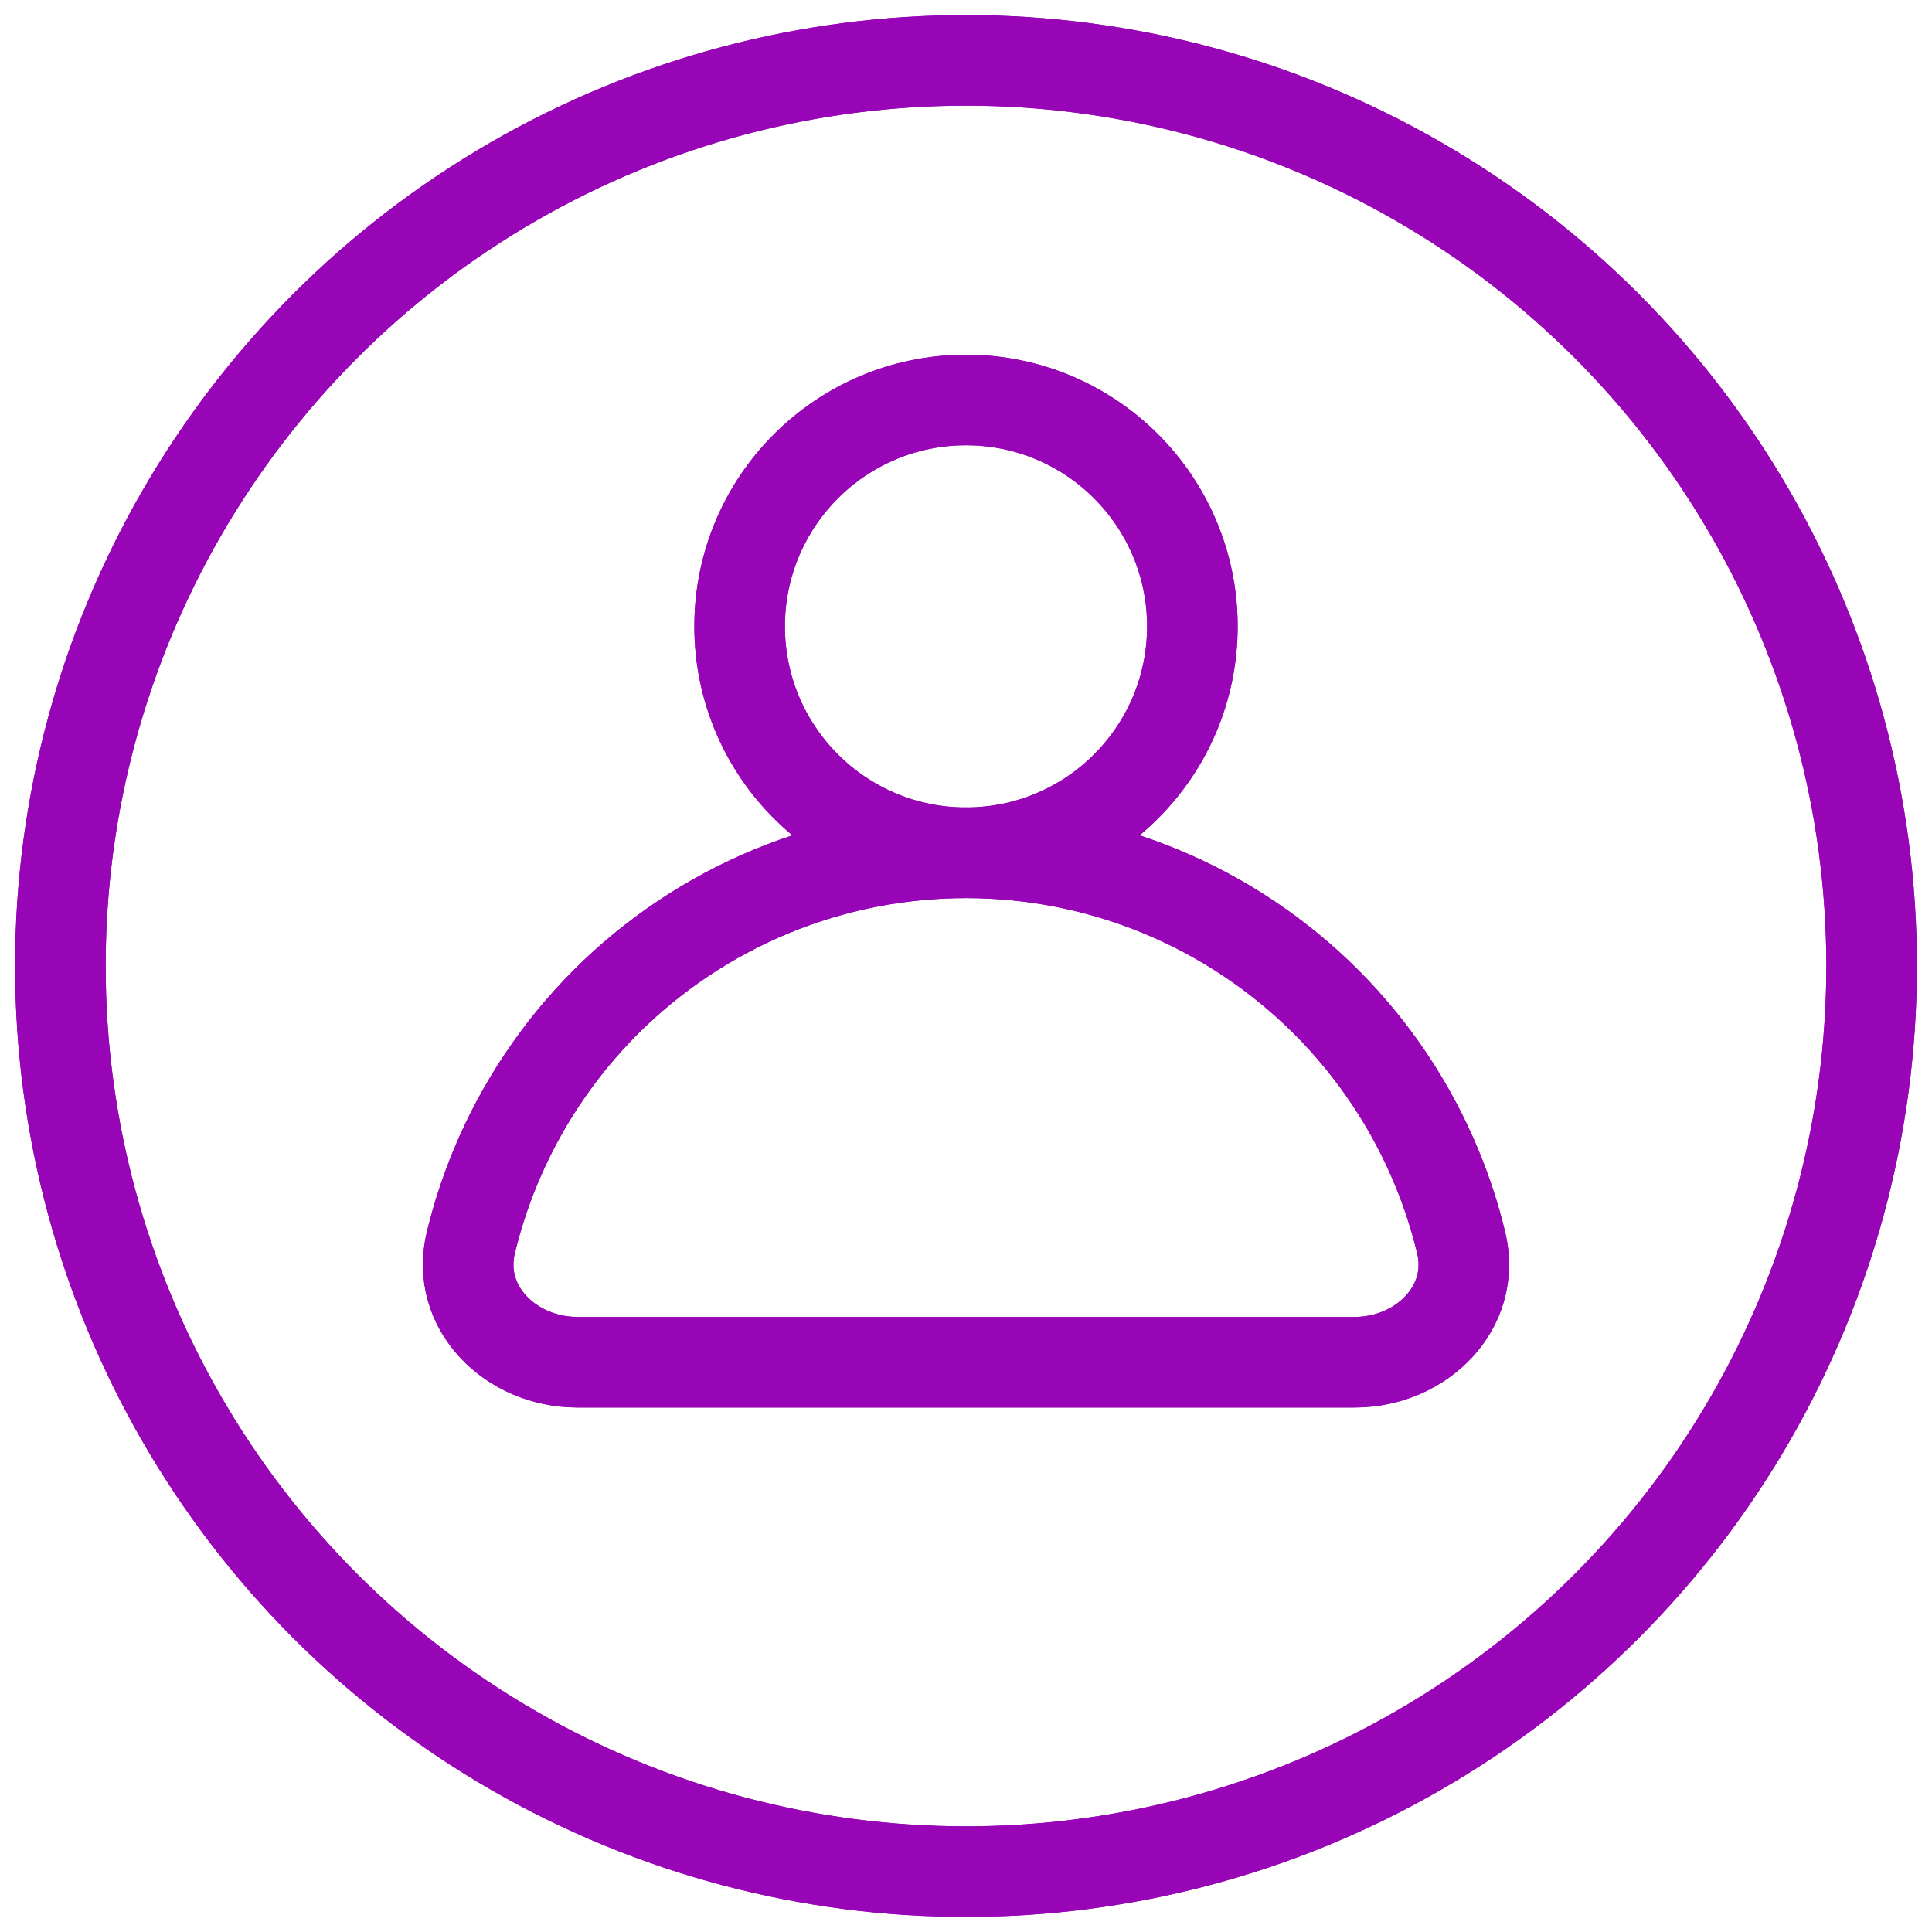 <svg width="24" height="24" viewBox="0 0 24 24" fill="none" xmlns="http://www.w3.org/2000/svg">
<ellipse cx="12" cy="7.781" rx="2.812" ry="2.812" stroke="#9805B6" stroke-width="1.125" stroke-linejoin="round"/>
<ellipse cx="12" cy="7.781" rx="2.812" ry="2.812" stroke="#9805B6" stroke-width="1.125" stroke-linejoin="round"/>
<ellipse cx="12" cy="12" rx="11.25" ry="11.25" stroke="#9805B6" stroke-width="1.125" stroke-linejoin="round"/>
<ellipse cx="12" cy="12" rx="11.25" ry="11.25" stroke="#9805B6" stroke-width="1.125" stroke-linejoin="round"/>
<path d="M17.846 14.5C17.972 14.804 18.074 15.117 18.151 15.436C18.346 16.241 17.657 16.922 16.828 16.922H12L7.172 16.922C6.343 16.922 5.654 16.241 5.849 15.436C5.926 15.117 6.028 14.804 6.154 14.5C6.472 13.732 6.938 13.035 7.525 12.447C8.113 11.86 8.811 11.393 9.578 11.075C10.346 10.757 11.169 10.594 12 10.594C12.831 10.594 13.654 10.757 14.422 11.075C15.189 11.393 15.887 11.86 16.475 12.447C17.062 13.035 17.528 13.732 17.846 14.5Z" stroke="#9805B6" stroke-width="1.125" stroke-linejoin="round"/>
<path d="M17.846 14.5C17.972 14.804 18.074 15.117 18.151 15.436C18.346 16.241 17.657 16.922 16.828 16.922H12L7.172 16.922C6.343 16.922 5.654 16.241 5.849 15.436C5.926 15.117 6.028 14.804 6.154 14.5C6.472 13.732 6.938 13.035 7.525 12.447C8.113 11.86 8.811 11.393 9.578 11.075C10.346 10.757 11.169 10.594 12 10.594C12.831 10.594 13.654 10.757 14.422 11.075C15.189 11.393 15.887 11.86 16.475 12.447C17.062 13.035 17.528 13.732 17.846 14.5Z" stroke="#9805B6" stroke-width="1.125" stroke-linejoin="round"/>
</svg>
